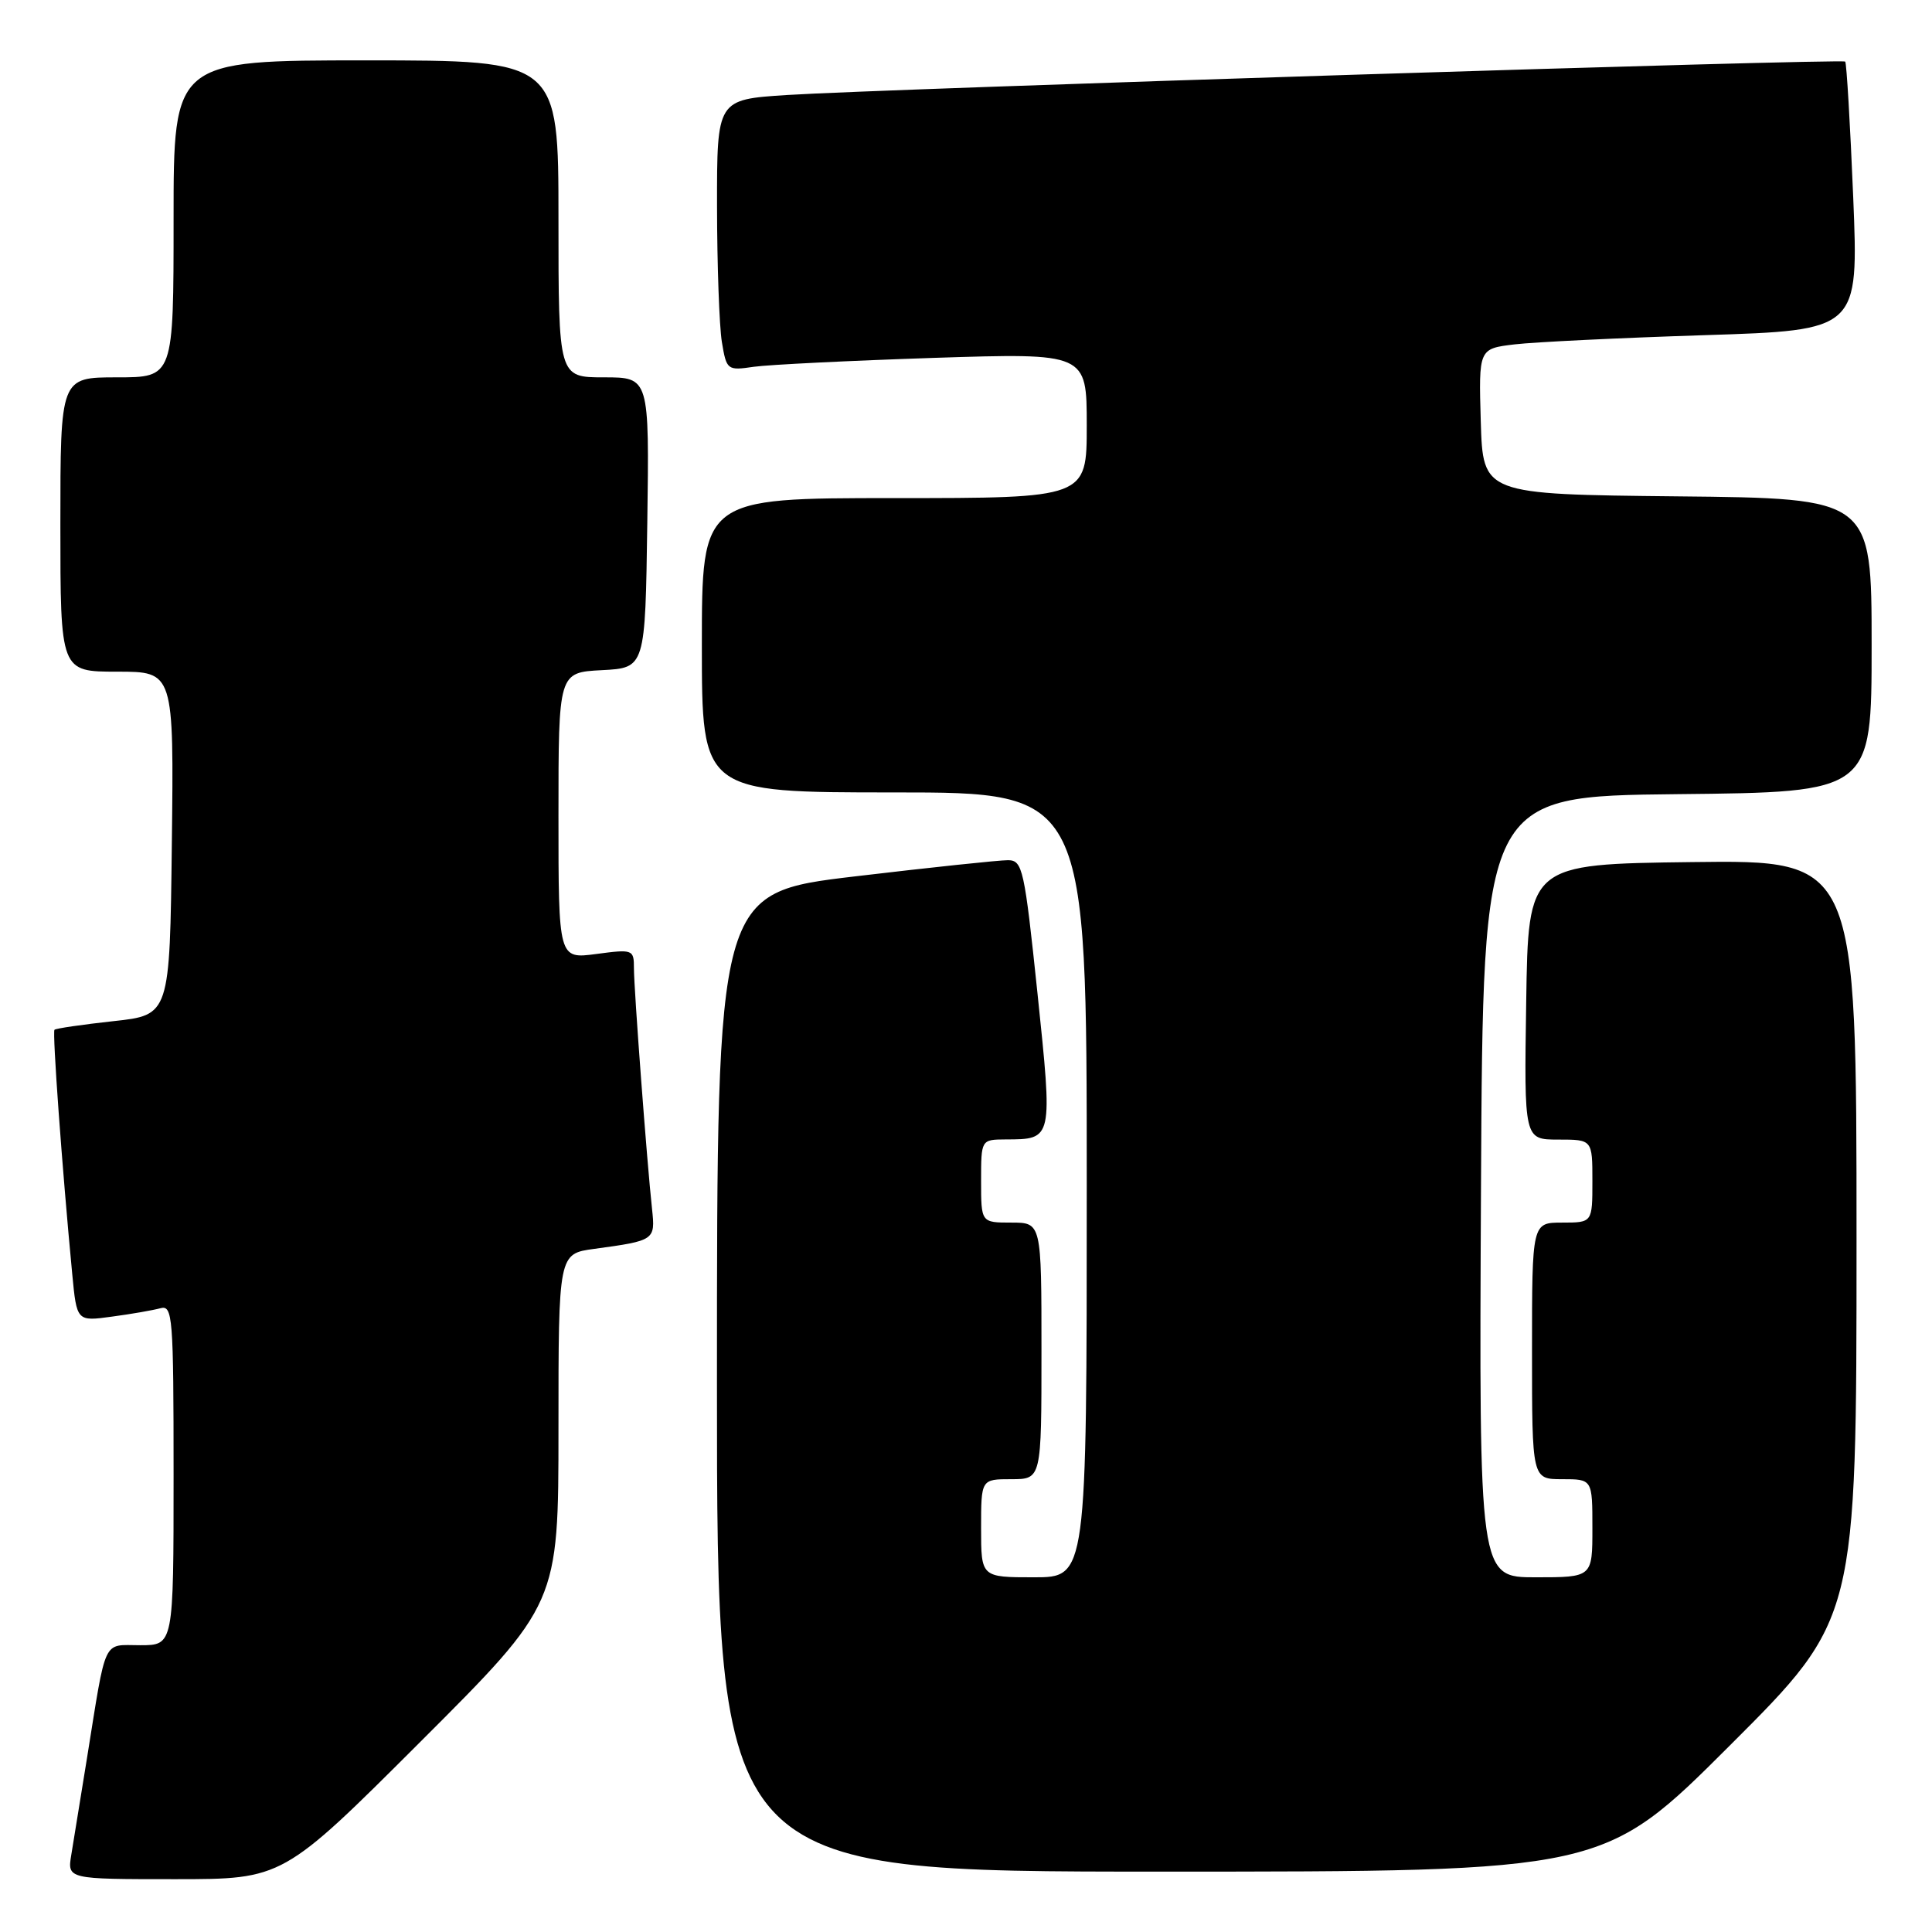 <?xml version="1.0" encoding="UTF-8" standalone="no"?>
<!DOCTYPE svg PUBLIC "-//W3C//DTD SVG 1.1//EN" "http://www.w3.org/Graphics/SVG/1.1/DTD/svg11.dtd" >
<svg xmlns="http://www.w3.org/2000/svg" xmlns:xlink="http://www.w3.org/1999/xlink" version="1.1" viewBox="0 0 256 256">
 <g >
 <path fill="currentColor"
d=" M 55.74 230.76 C 74.00 212.52 74.00 212.52 74.00 189.32 C 74.00 166.12 74.00 166.12 78.75 165.48 C 86.77 164.39 86.84 164.33 86.40 160.21 C 85.72 153.97 84.00 131.05 84.00 128.32 C 84.00 125.81 83.88 125.76 79.00 126.41 C 74.00 127.07 74.00 127.07 74.00 108.08 C 74.00 89.10 74.00 89.10 79.75 88.80 C 85.50 88.50 85.50 88.50 85.77 69.25 C 86.04 50.00 86.04 50.00 80.02 50.00 C 74.00 50.00 74.00 50.00 74.00 29.00 C 74.00 8.00 74.00 8.00 48.50 8.00 C 23.00 8.00 23.00 8.00 23.00 29.00 C 23.00 50.00 23.00 50.00 15.50 50.00 C 8.00 50.00 8.00 50.00 8.00 69.50 C 8.00 89.00 8.00 89.00 15.52 89.00 C 23.04 89.00 23.04 89.00 22.77 111.75 C 22.50 134.50 22.50 134.50 15.02 135.31 C 10.90 135.76 7.40 136.27 7.22 136.45 C 6.92 136.74 8.22 154.67 9.57 168.80 C 10.17 175.10 10.17 175.10 14.83 174.46 C 17.40 174.12 20.29 173.61 21.25 173.35 C 22.88 172.90 23.00 174.42 23.00 195.43 C 23.00 218.00 23.00 218.00 18.58 218.00 C 13.54 218.00 14.14 216.73 11.52 233.00 C 10.68 238.22 9.75 243.96 9.45 245.75 C 8.91 249.00 8.91 249.00 23.19 249.00 C 37.48 249.00 37.48 249.00 55.74 230.76 Z  M 229.24 231.26 C 246.00 214.52 246.00 214.52 246.00 164.24 C 246.00 113.96 246.00 113.96 224.25 114.23 C 202.50 114.50 202.50 114.50 202.23 132.75 C 201.95 151.00 201.95 151.00 206.48 151.00 C 211.00 151.00 211.00 151.00 211.00 156.50 C 211.00 162.00 211.00 162.00 207.00 162.00 C 203.00 162.00 203.00 162.00 203.00 179.00 C 203.00 196.00 203.00 196.00 207.00 196.00 C 211.00 196.00 211.00 196.00 211.00 202.50 C 211.00 209.00 211.00 209.00 203.49 209.00 C 195.98 209.00 195.98 209.00 196.24 157.25 C 196.50 105.50 196.50 105.50 222.25 105.23 C 248.00 104.97 248.00 104.97 248.00 85.50 C 248.00 66.03 248.00 66.03 222.25 65.77 C 196.50 65.50 196.50 65.50 196.21 55.85 C 195.93 46.20 195.93 46.20 200.71 45.63 C 203.35 45.32 214.67 44.77 225.89 44.41 C 246.28 43.76 246.28 43.76 245.56 26.13 C 245.16 16.43 244.68 8.35 244.50 8.16 C 244.08 7.75 117.33 11.76 104.25 12.59 C 95.00 13.19 95.00 13.19 95.01 27.34 C 95.02 35.13 95.31 43.22 95.65 45.31 C 96.27 49.04 96.36 49.12 99.89 48.60 C 101.88 48.32 112.61 47.79 123.75 47.42 C 144.00 46.77 144.00 46.77 144.00 56.38 C 144.00 66.00 144.00 66.00 118.50 66.00 C 93.00 66.00 93.00 66.00 93.00 85.50 C 93.00 105.00 93.00 105.00 118.50 105.00 C 144.00 105.00 144.00 105.00 144.00 157.00 C 144.00 209.00 144.00 209.00 137.00 209.00 C 130.00 209.00 130.00 209.00 130.00 202.50 C 130.00 196.00 130.00 196.00 134.00 196.00 C 138.00 196.00 138.00 196.00 138.00 179.00 C 138.00 162.00 138.00 162.00 134.00 162.00 C 130.00 162.00 130.00 162.00 130.00 156.50 C 130.00 151.00 130.00 151.00 133.25 150.98 C 139.53 150.96 139.50 151.08 137.47 131.60 C 135.74 115.09 135.50 114.00 133.57 113.98 C 132.43 113.97 123.29 114.94 113.25 116.13 C 95.00 118.30 95.00 118.30 95.00 183.15 C 95.00 248.00 95.00 248.00 153.74 248.00 C 212.48 248.00 212.48 248.00 229.24 231.26 Z "/>
</g>
</svg>